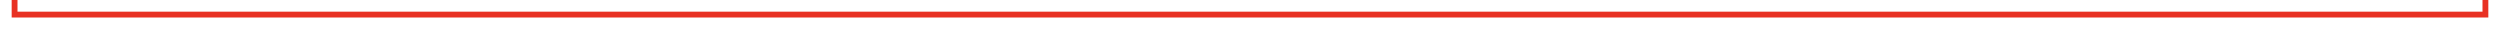 ﻿<?xml version="1.0" encoding="utf-8"?>
<svg version="1.1" xmlns:xlink="http://www.w3.org/1999/xlink" width="857px" height="10px" preserveAspectRatio="xMinYMid meet" viewBox="1082 1201  857 8" xmlns="http://www.w3.org/2000/svg">
  <path d="M 1087 1139  L 1087 1205  L 1934 1205  L 1934 835  " stroke-width="2" stroke="#e83123" fill="none" />
  <path d="M 1087 1137  A 3.5 3.5 0 0 0 1083.5 1140.5 A 3.5 3.5 0 0 0 1087 1144 A 3.5 3.5 0 0 0 1090.5 1140.5 A 3.5 3.5 0 0 0 1087 1137 Z M 1929.707 840.107  L 1934 835.814  L 1938.293 840.107  L 1939.707 838.693  L 1934.707 833.693  L 1934 832.986  L 1933.293 833.693  L 1928.293 838.693  L 1929.707 840.107  Z " fill-rule="nonzero" fill="#e83123" stroke="none" />
</svg>